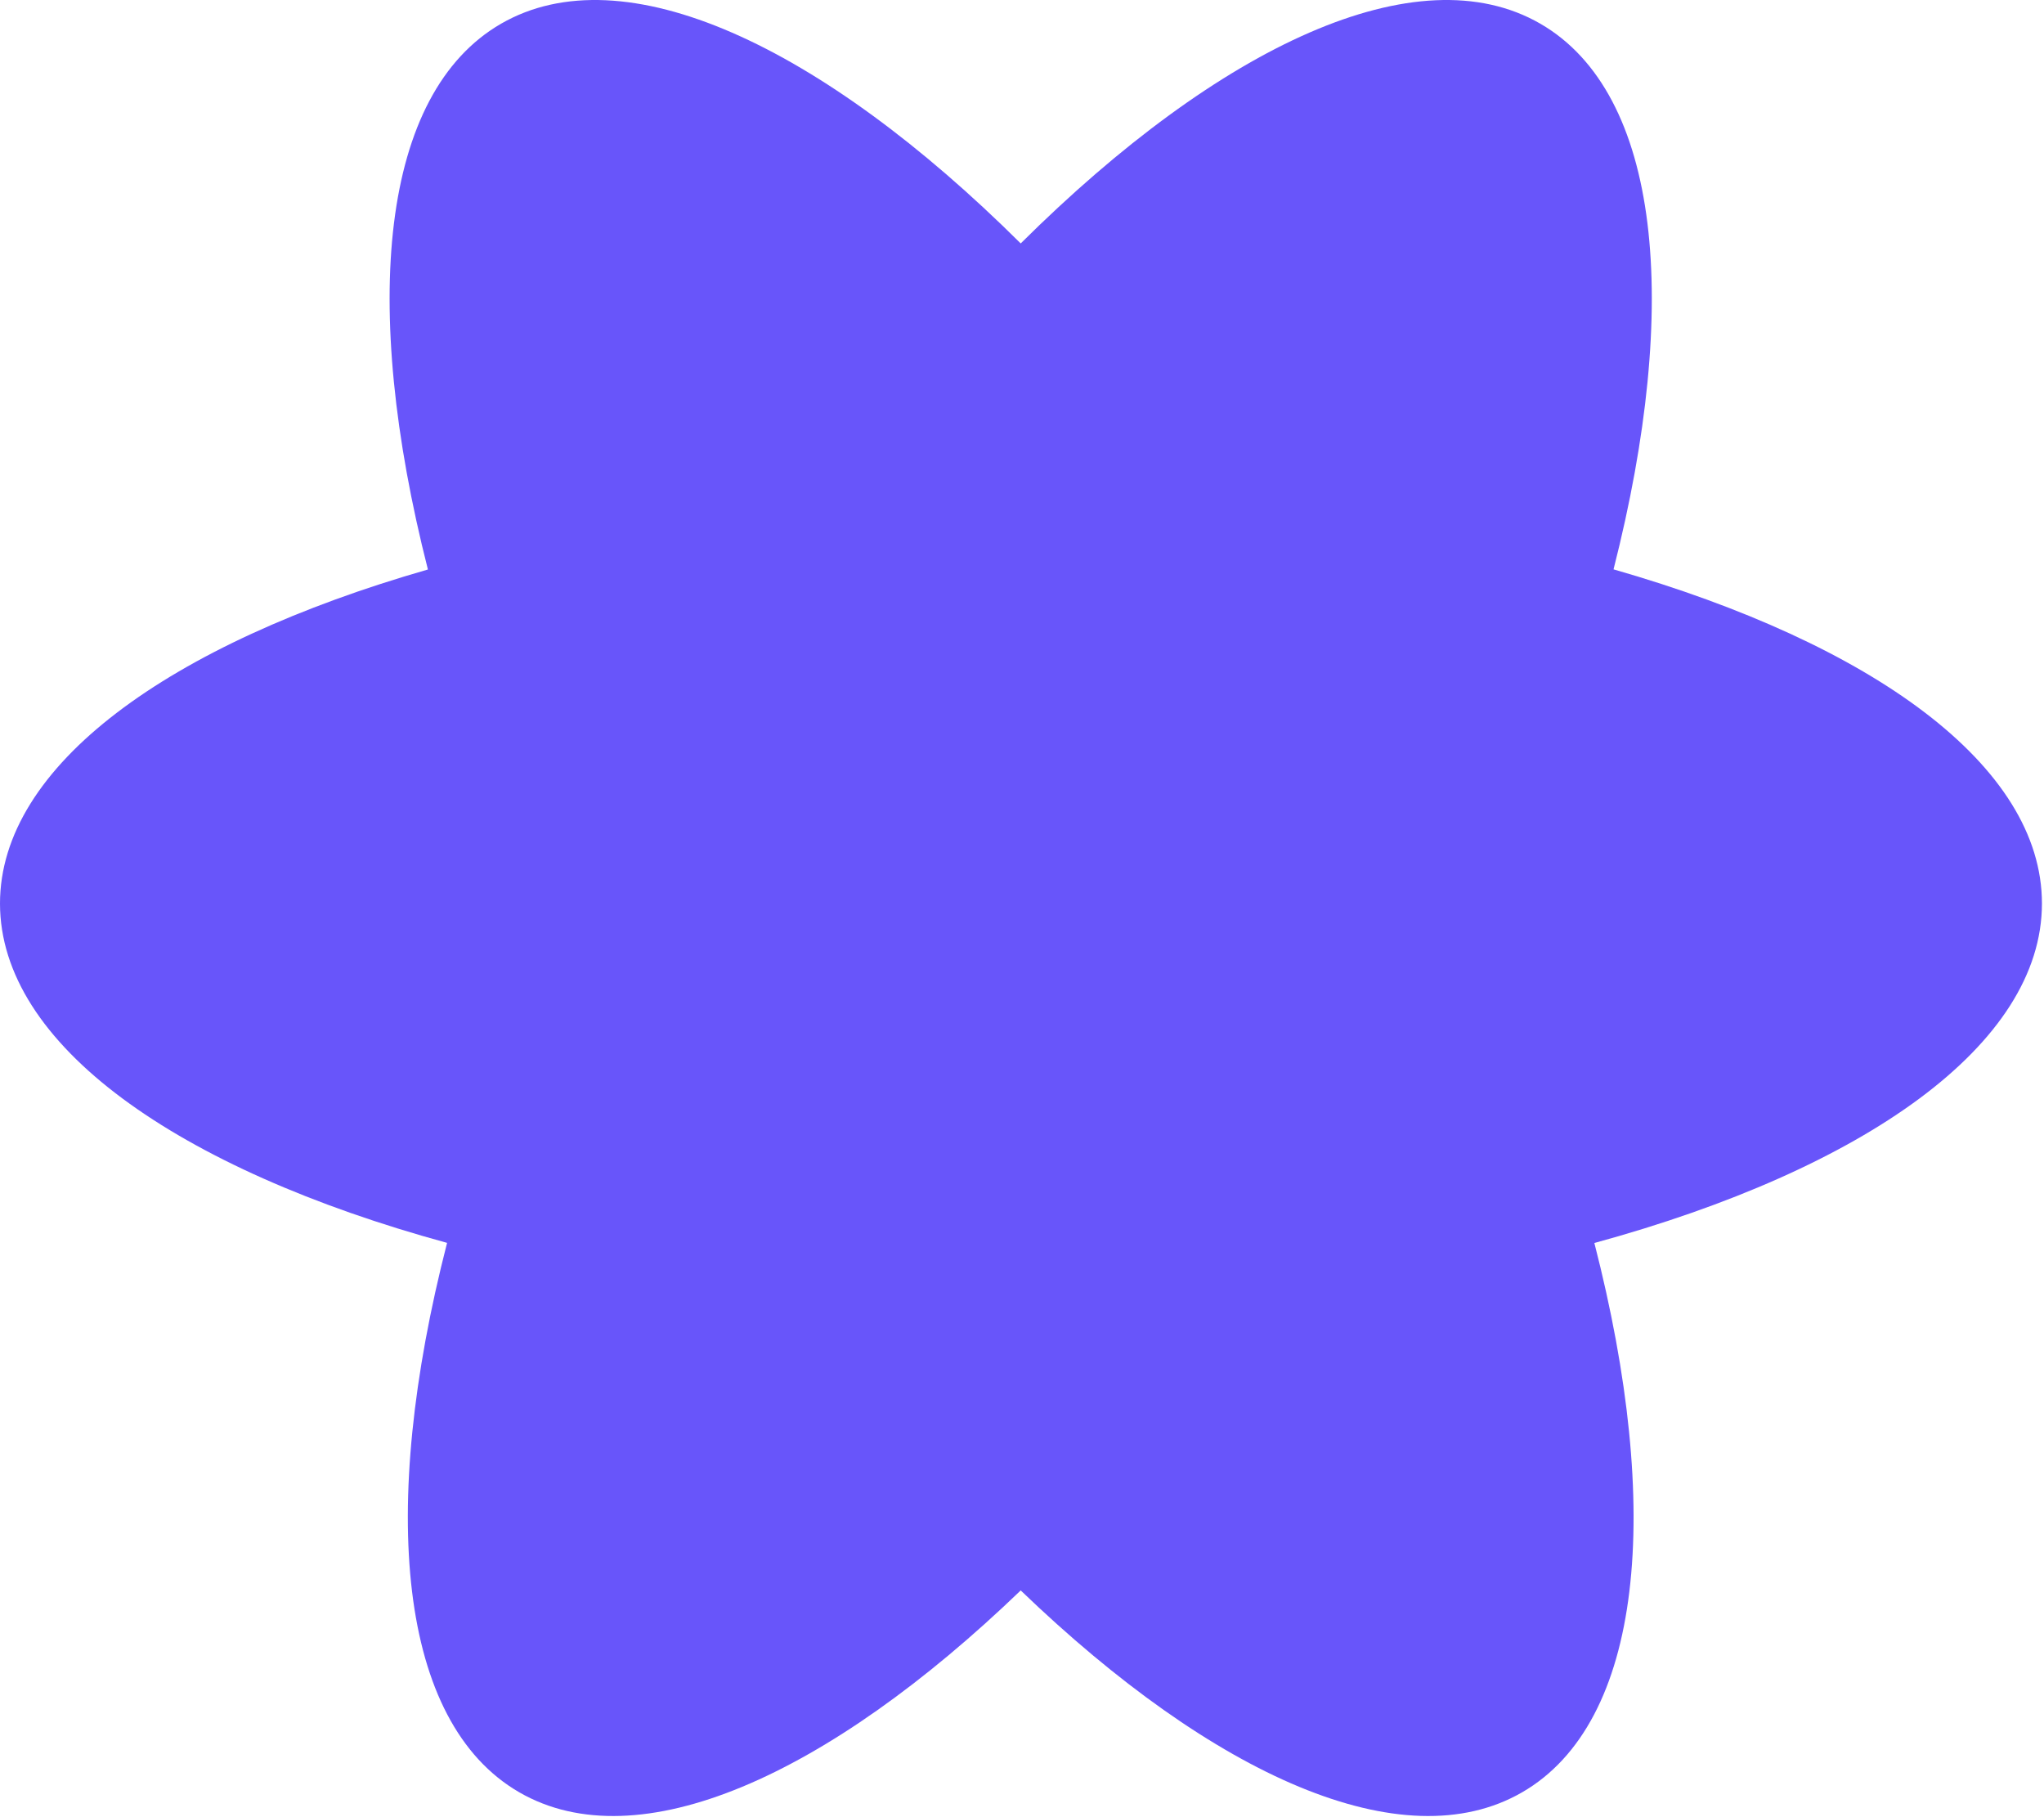 <svg width="880" height="782" viewBox="0 0 880 782" fill="none" xmlns="http://www.w3.org/2000/svg">
<path fill-rule="evenodd" clip-rule="evenodd" d="M655.297 771.529C707.399 741.448 715.98 650.038 686.422 535.064C802.724 503.289 879.113 449.688 879.113 388.919C879.113 329.6 806.324 277.111 694.674 245.085C723.75 130.852 715.01 40.139 663.146 10.195C610.357 -20.283 525.383 19.409 439.443 104.784C353.503 19.409 268.53 -20.283 215.74 10.195C163.867 40.144 155.133 130.884 184.228 245.146C72.698 277.177 0 329.637 0 388.919C0 449.651 76.297 503.223 192.48 535.006C162.903 650.007 171.479 741.443 223.59 771.529C274.771 801.079 356.206 764.668 439.443 684.614C522.68 764.668 604.115 801.079 655.297 771.529Z" fill="#6855FA"/>
</svg>
